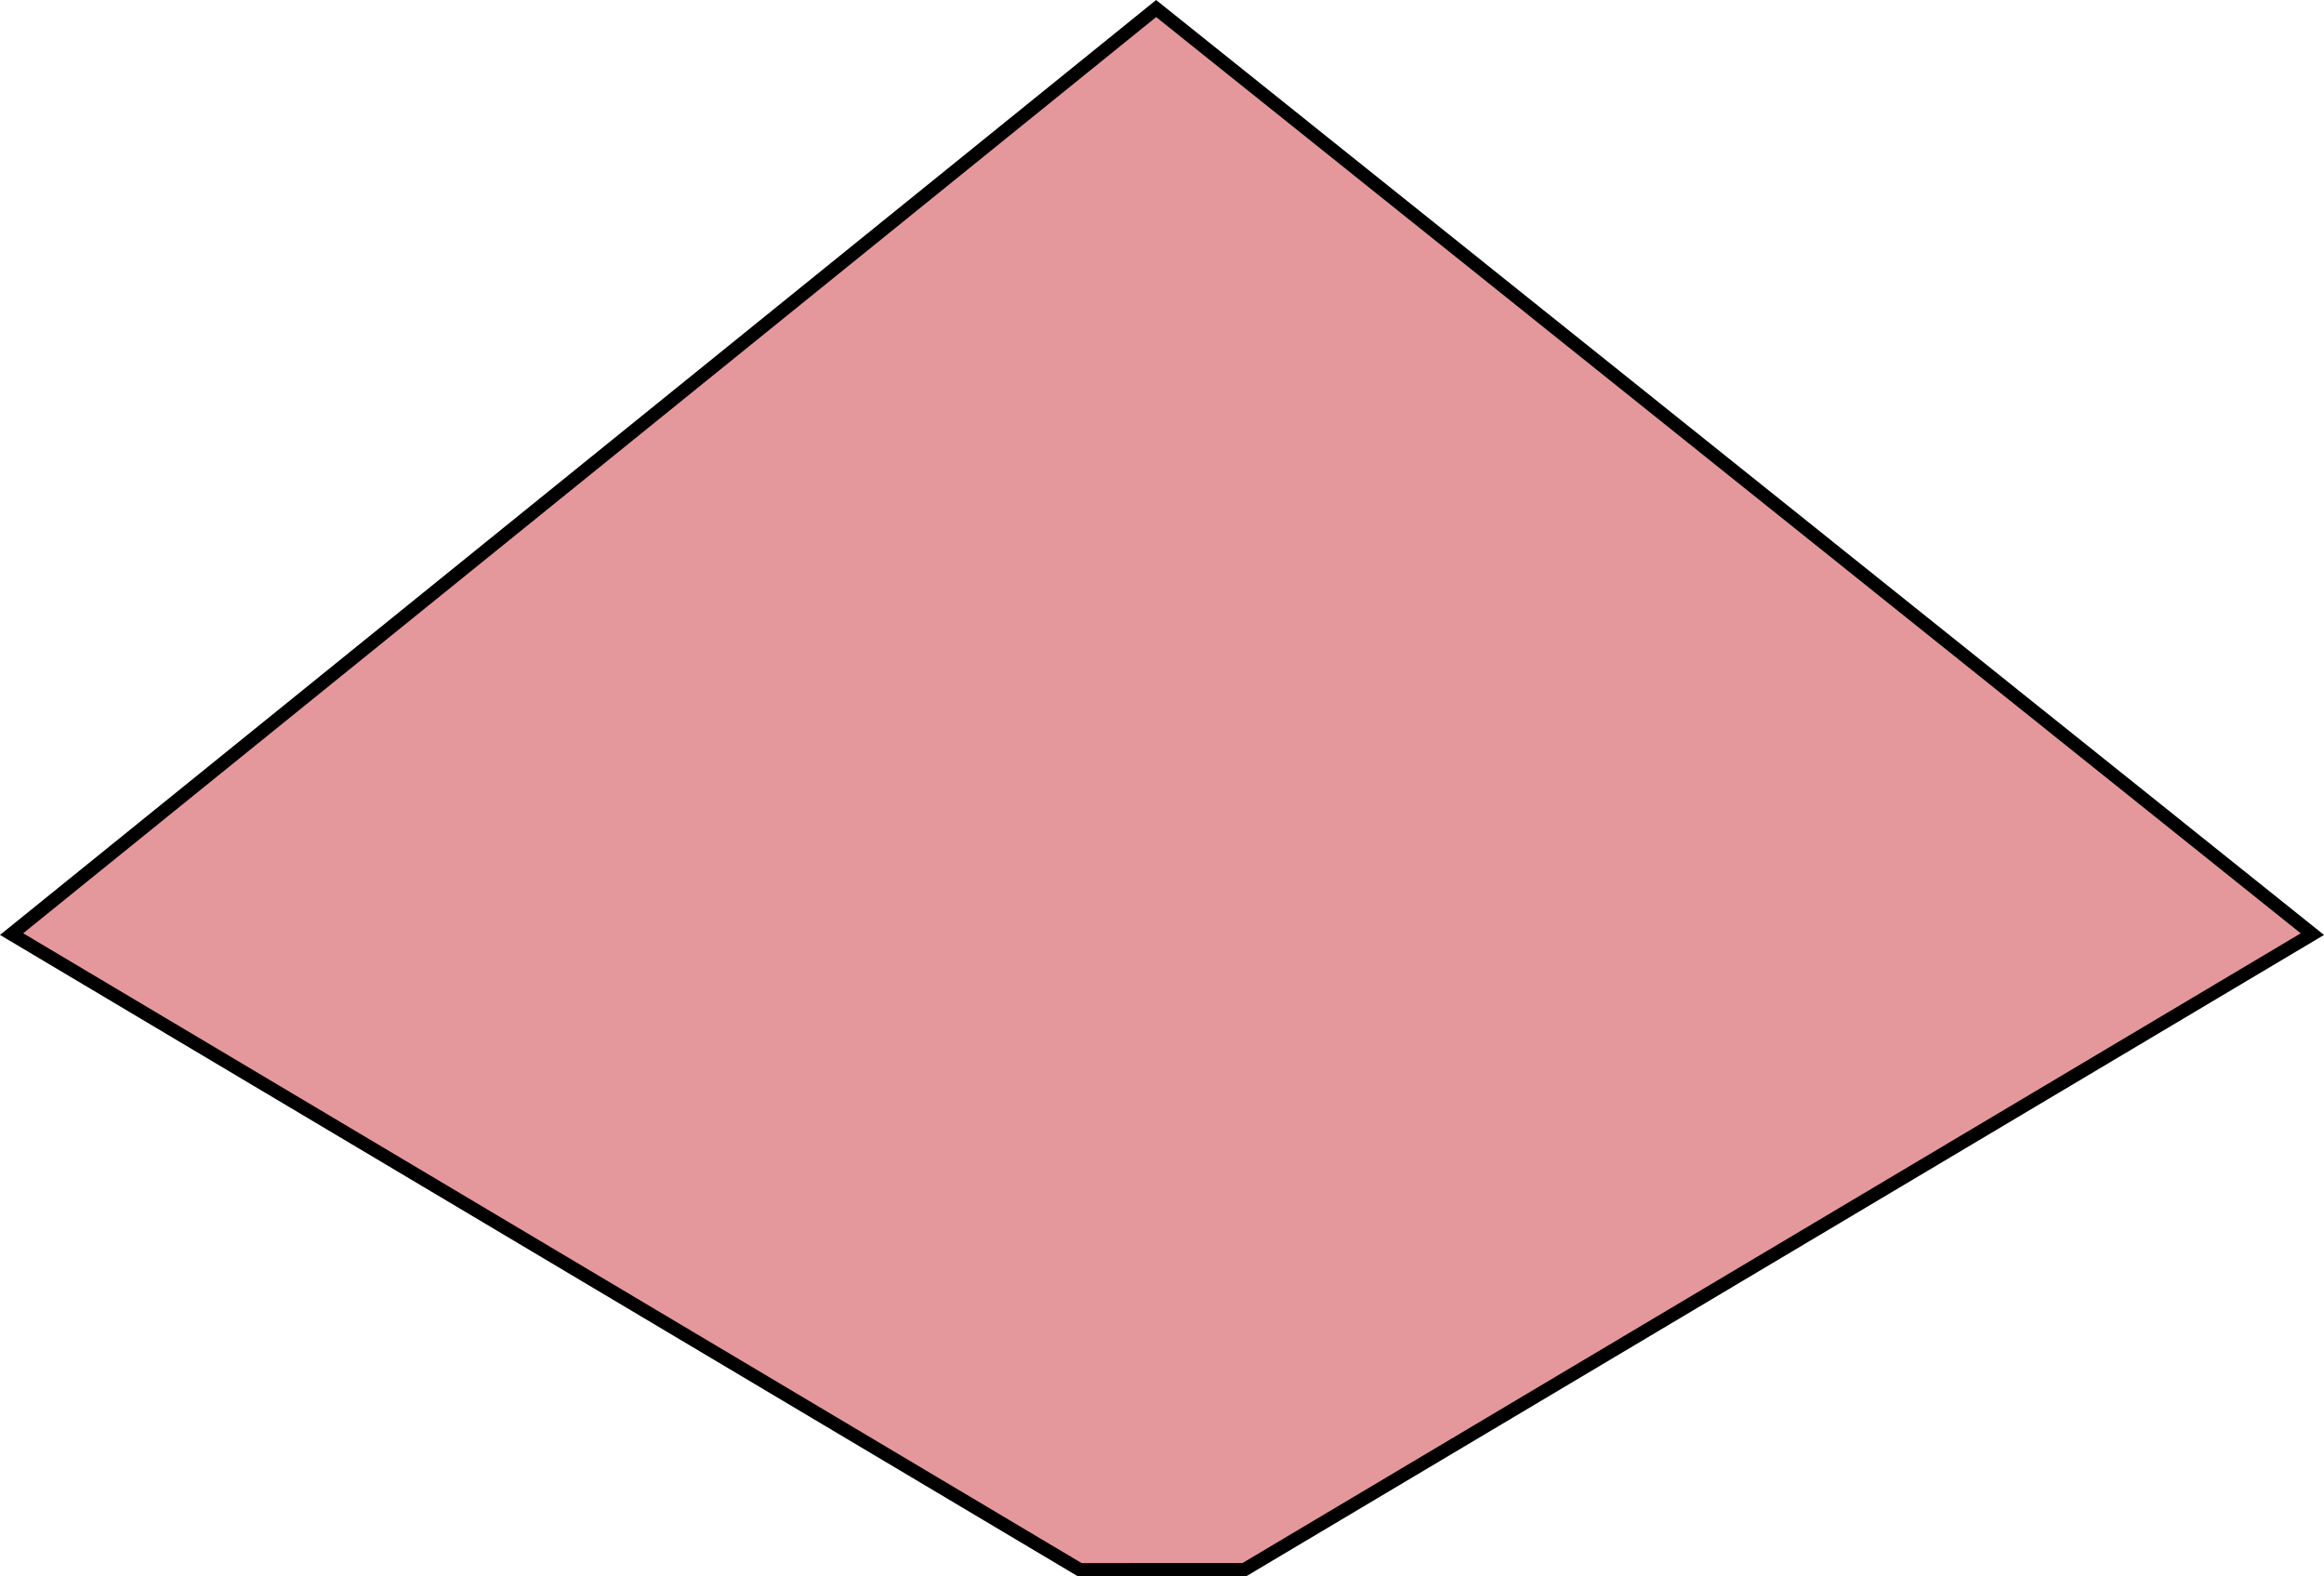 <?xml version="1.0" encoding="UTF-8" standalone="no"?>
<!-- Created with Inkscape (http://www.inkscape.org/) -->

<svg
   width="69.931mm"
   height="47.425mm"
   viewBox="0 0 69.931 47.425"
   version="1.1"
   id="svg1"
   xmlns="http://www.w3.org/2000/svg"
   xmlns:svg="http://www.w3.org/2000/svg">
  <defs
     id="defs1" />
  <g
     id="layer1"
     transform="translate(-144.848,-129.724)">
    <path
       style="fill:#e5989b;fill-opacity:1;stroke:#000000;stroke-width:0.4;stroke-linecap:butt;stroke-linejoin:miter;stroke-dasharray:none;stroke-opacity:1"
       d="m 145.197,157.826 32.144,19.123 4.949,-0.002 32.139,-19.12 -34.792,-27.846 z"
       id="path2" />
  </g>
</svg>
